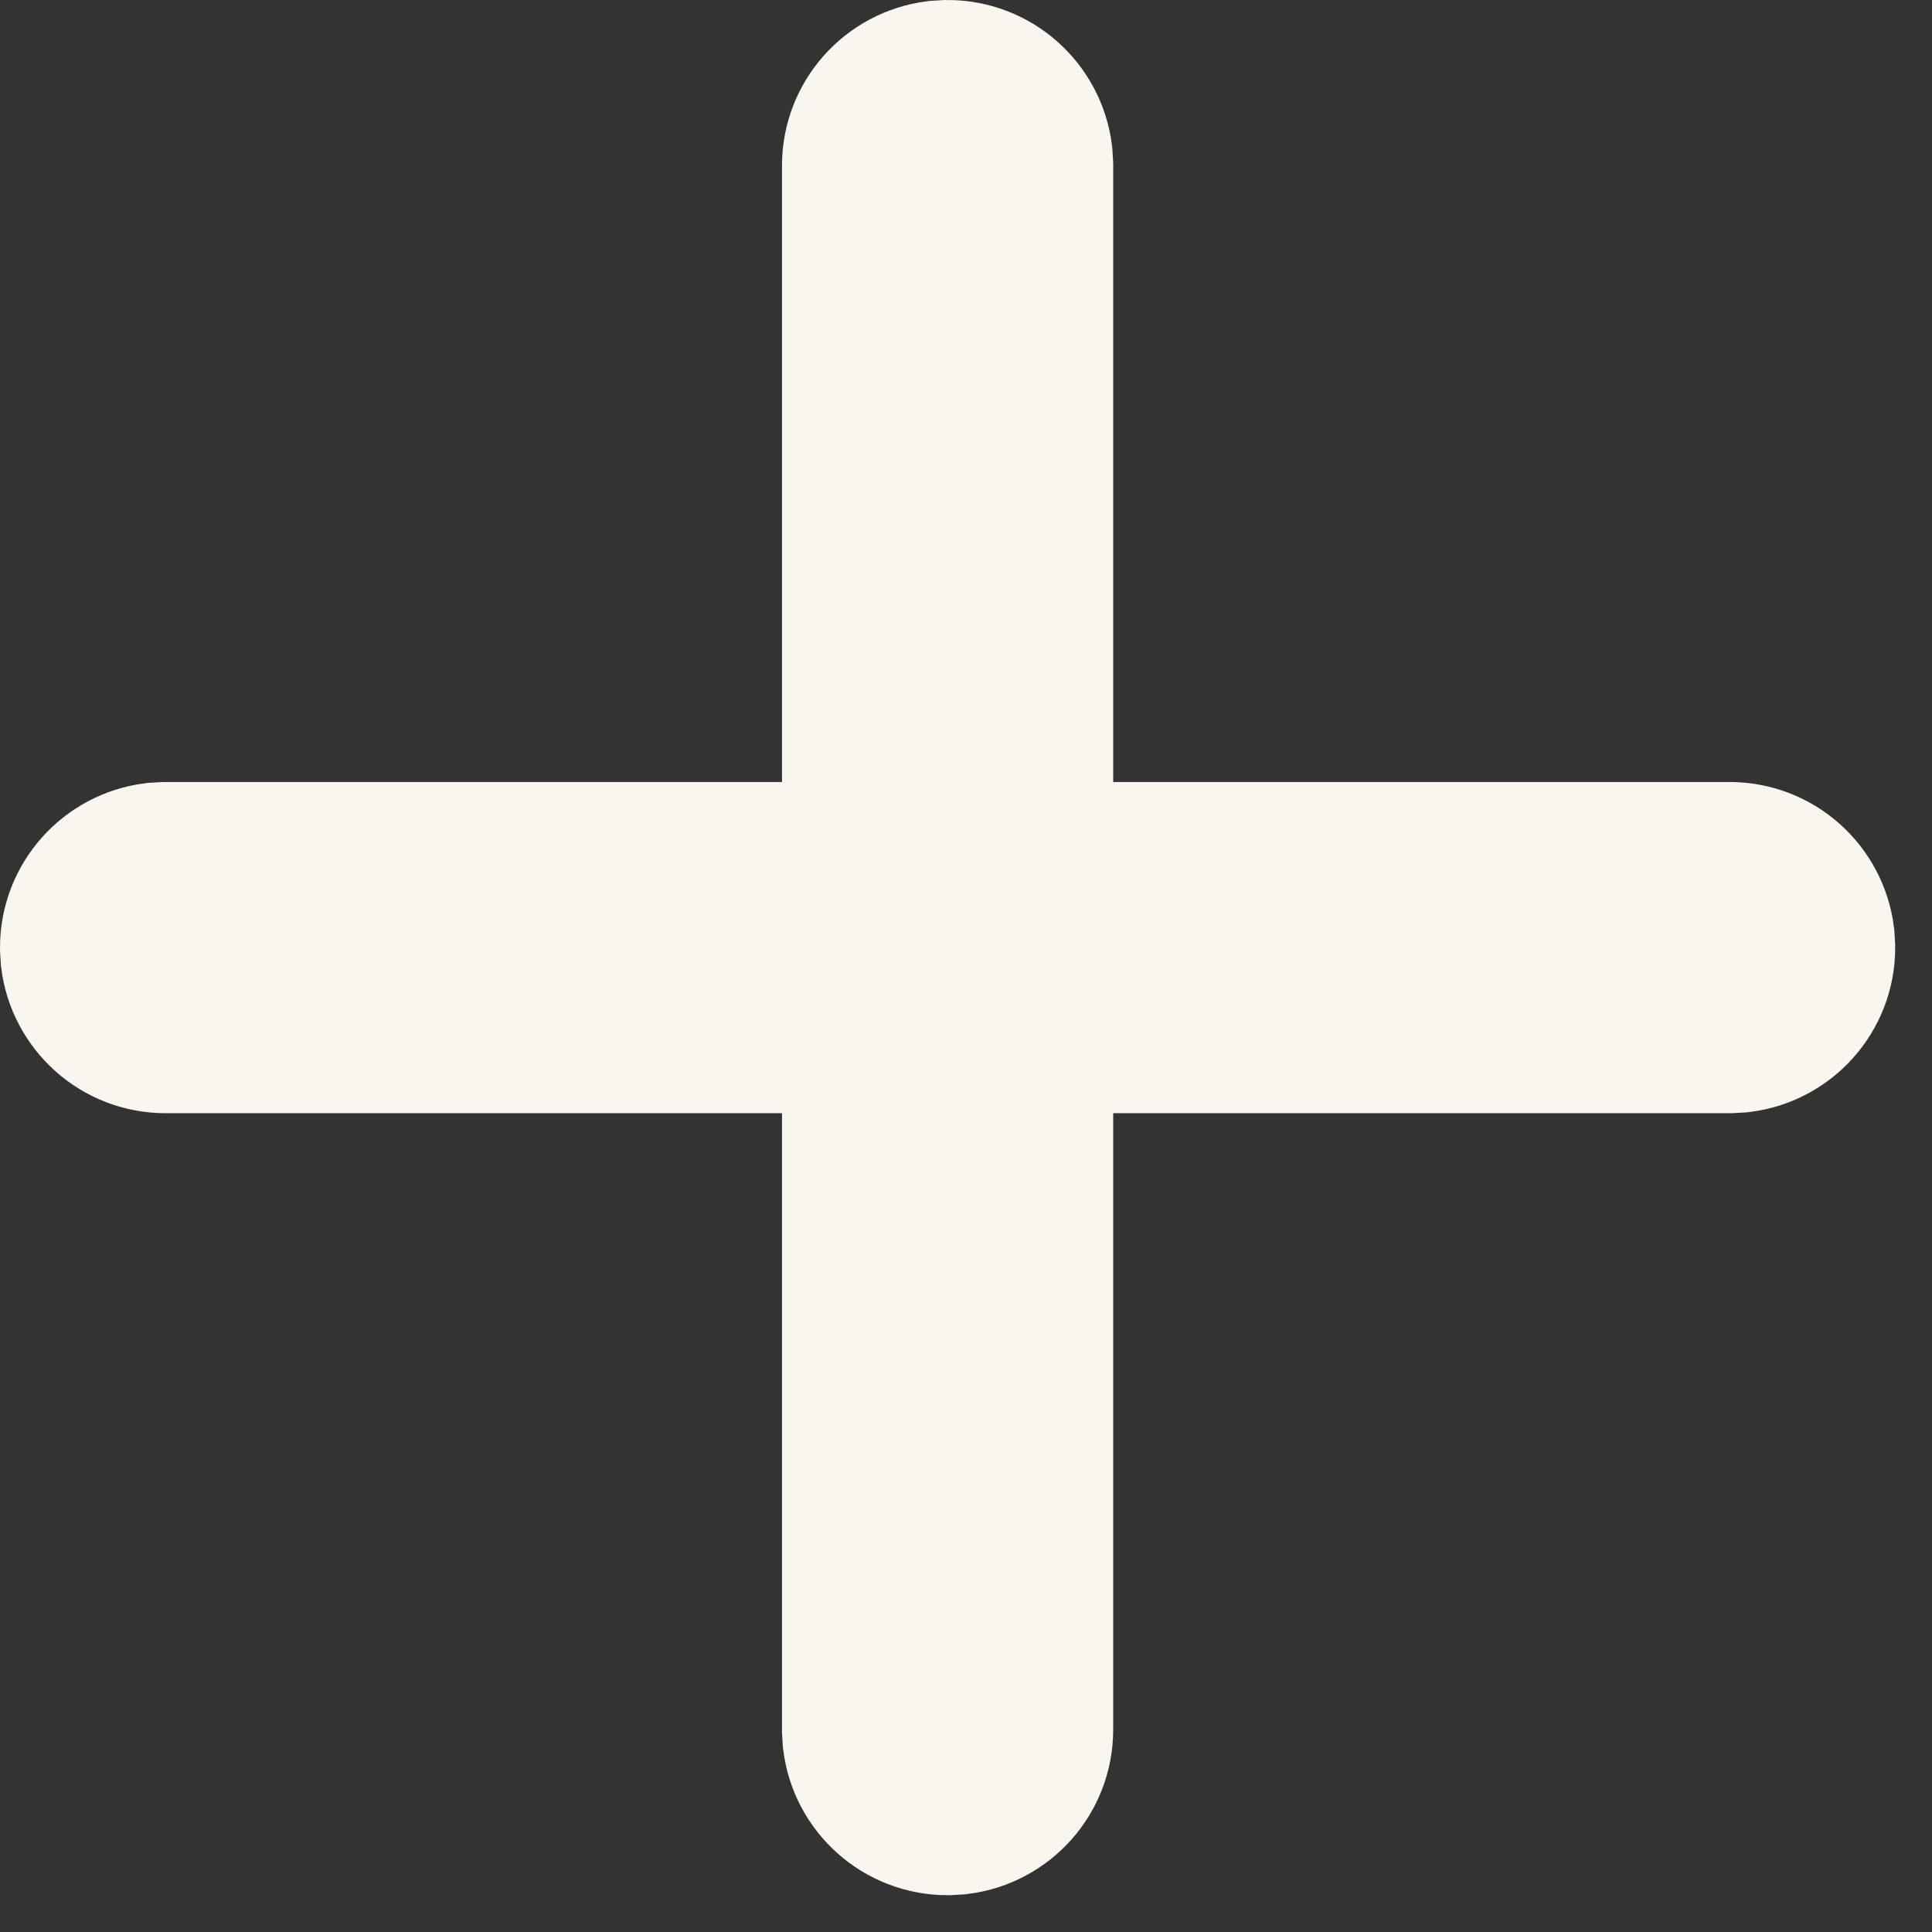 <svg xmlns="http://www.w3.org/2000/svg" width="21" height="21" viewBox="0 0 21 21" fill="none">
  <rect x="0" y="0" width="21" height="21" fill="#333333" stroke="none"/>
  <path d="M10.2 1.006L10.3 1C10.708 1 11.044 1.305 11.094 1.7L11.1 1.8V9.5H18.8C19.208 9.5 19.544 9.805 19.594 10.2L19.6 10.3C19.6 10.708 19.295 11.044 18.9 11.094L18.8 11.1H11.1V18.8C11.1 19.208 10.795 19.544 10.4 19.594L10.3 19.6C9.892 19.6 9.556 19.295 9.506 18.9L9.5 18.8V11.1H1.8C1.392 11.1 1.056 10.795 1.006 10.4L1 10.3C1 9.892 1.305 9.556 1.7 9.506L1.8 9.5H9.5V1.8C9.5 1.392 9.805 1.056 10.2 1.006L10.3 1L10.2 1.006Z" fill="#F9F6F0"/>
  <path d="M10.2 1.006L10.3 1C10.708 1 11.044 1.305 11.094 1.7L11.1 1.8V9.5H18.8C19.208 9.5 19.544 9.805 19.594 10.2L19.6 10.3C19.6 10.708 19.295 11.044 18.9 11.094L18.8 11.1H11.1V18.8C11.1 19.208 10.795 19.544 10.4 19.594L10.3 19.6C9.892 19.6 9.556 19.295 9.506 18.9L9.5 18.8V11.1H1.8C1.392 11.1 1.056 10.795 1.006 10.4L1 10.3C1 9.892 1.305 9.556 1.7 9.506L1.8 9.5H9.5V1.8C9.5 1.392 9.805 1.056 10.2 1.006L10.3 1L10.2 1.006Z" stroke="#F9F6F0" stroke-width="2"/>
</svg>